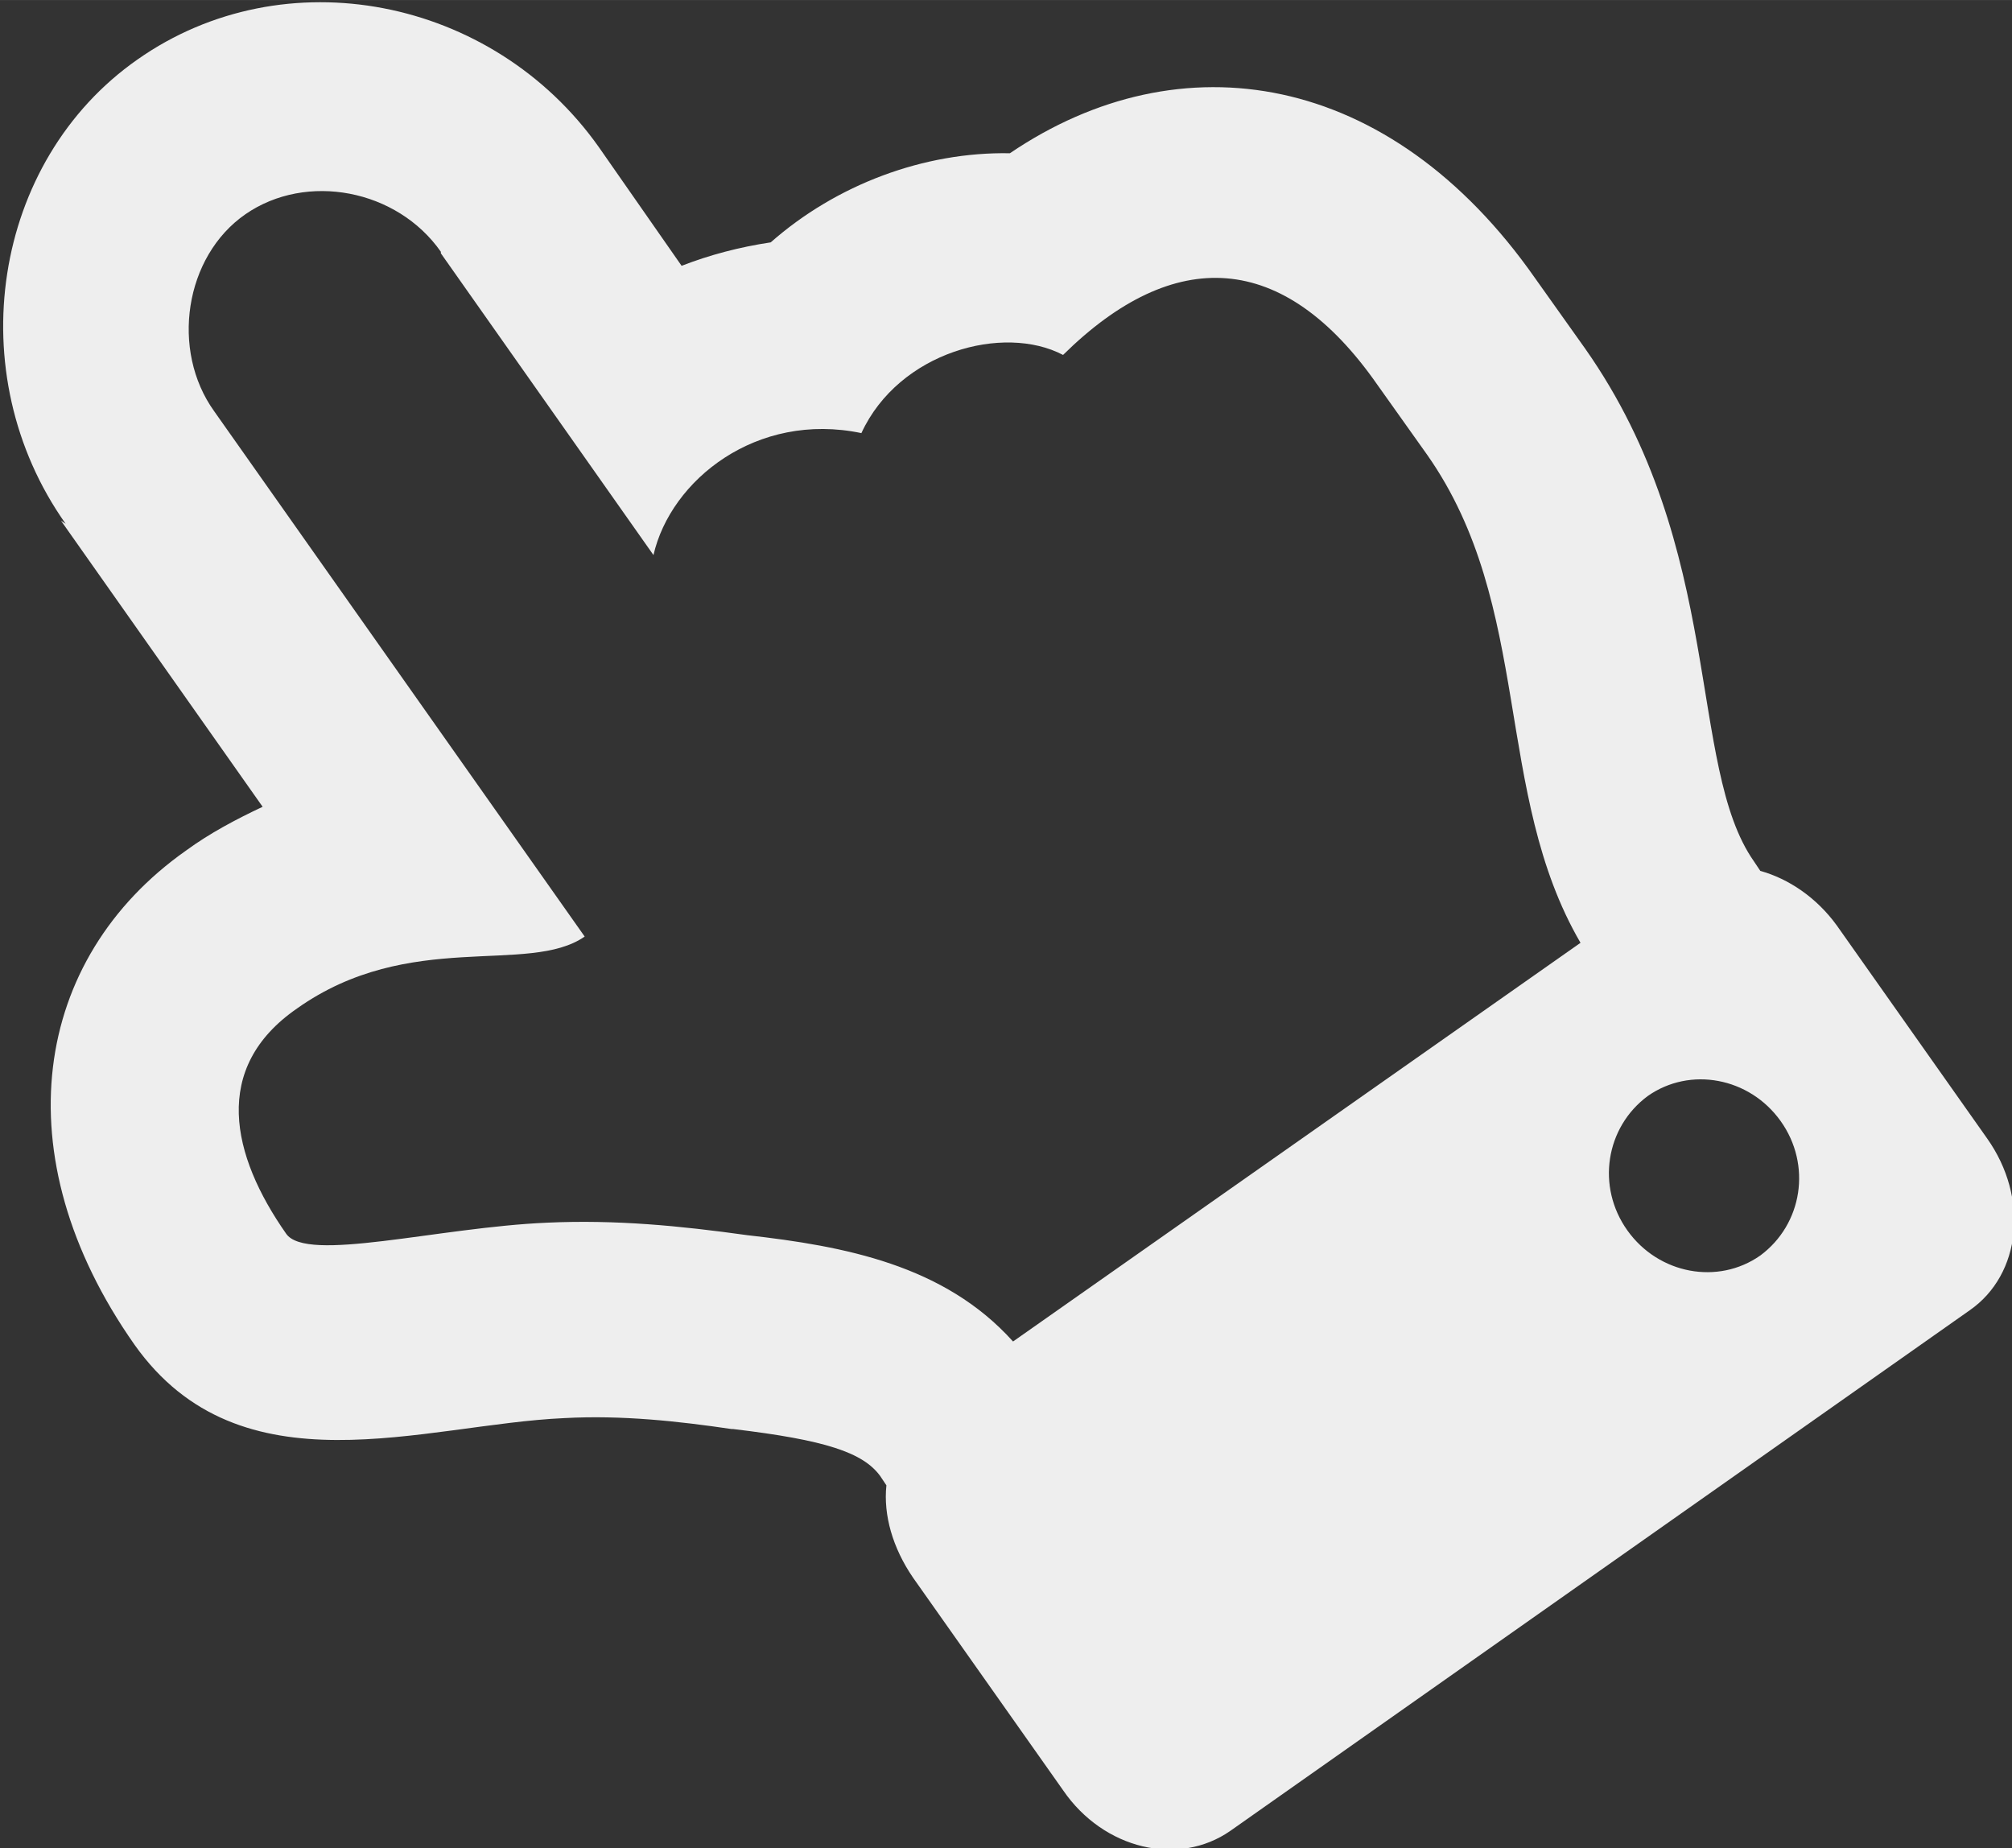 <?xml version="1.0" encoding="UTF-8"?>
<!DOCTYPE svg PUBLIC "-//W3C//DTD SVG 1.1//EN" "http://www.w3.org/Graphics/SVG/1.1/DTD/svg11.dtd">
<!-- Creator: CorelDRAW -->
<svg xmlns="http://www.w3.org/2000/svg" xml:space="preserve" width="6.658mm" height="6.115mm" version="1.1" style="shape-rendering:geometricPrecision; text-rendering:geometricPrecision; image-rendering:optimizeQuality; fill-rule:evenodd; clip-rule:evenodd"
viewBox="0 0 12.87 11.82"
 xmlns:xlink="http://www.w3.org/1999/xlink"
 xmlns:xodm="http://www.corel.com/coreldraw/odm/2003">
 <rect x="0" y="0" width="12.87" height="11.82" fill="#333333" stroke="none"/>
 <defs>
  <style type="text/css">
   <![CDATA[
    .fil0 {fill:#EEEEEE;fill-rule:nonzero}
   ]]>
  </style>
 </defs>
 <g id="Слой_x0020_1">
  <path class="fil0" d="M0.39 3.33l1.29 1.83c-0.17,0.08 -0.34,0.17 -0.49,0.28 -0.98,0.69 -1.18,1.95 -0.33,3.16 0.68,0.96 1.85,0.51 2.75,0.47 0.37,-0.02 0.73,0.02 1.07,0.07l0.01 0 0 0c0.59,0.07 0.83,0.15 0.94,0.3l0.04 0.06c-0.02,0.19 0.04,0.4 0.17,0.59l0.96 1.36c0.26,0.38 0.74,0.49 1.07,0.26l4.73 -3.33c0.33,-0.23 0.38,-0.72 0.11,-1.1l-0.96 -1.36c-0.13,-0.18 -0.31,-0.3 -0.49,-0.35l-0.04 -0.06c-0.43,-0.61 -0.18,-2 -1.08,-3.28l-0.32 -0.45c-0.93,-1.33 -2.27,-1.54 -3.36,-0.8 -0.55,-0.01 -1.11,0.2 -1.53,0.57 -0.2,0.03 -0.39,0.08 -0.57,0.15l-0.53 -0.76c-0.68,-0.96 -2.01,-1.22 -2.95,-0.56 -0.93,0.65 -1.14,2.01 -0.46,2.97zm2.43 -1.71l1.36 1.93c0.11,-0.48 0.66,-0.92 1.33,-0.78 0.24,-0.52 0.91,-0.7 1.29,-0.5 0.71,-0.7 1.41,-0.67 2.01,0.19l0.32 0.45c0.68,0.97 0.42,2.16 0.98,3.12l-3.63 2.55c-0.44,-0.49 -1.08,-0.61 -1.7,-0.68 -0.43,-0.06 -0.84,-0.1 -1.28,-0.08 -0.7,0.03 -1.54,0.26 -1.67,0.07 -0.35,-0.5 -0.48,-1.06 0.07,-1.44 0.72,-0.51 1.48,-0.21 1.84,-0.46l-2.37 -3.36c-0.28,-0.39 -0.19,-0.99 0.2,-1.26 0.39,-0.27 0.97,-0.16 1.25,0.24zm7.72 5.39c0.27,-0.19 0.65,-0.12 0.85,0.16 0.2,0.28 0.14,0.66 -0.13,0.86 -0.27,0.19 -0.65,0.12 -0.85,-0.16 -0.2,-0.28 -0.14,-0.66 0.13,-0.86z"/>
 </g>
</svg>
